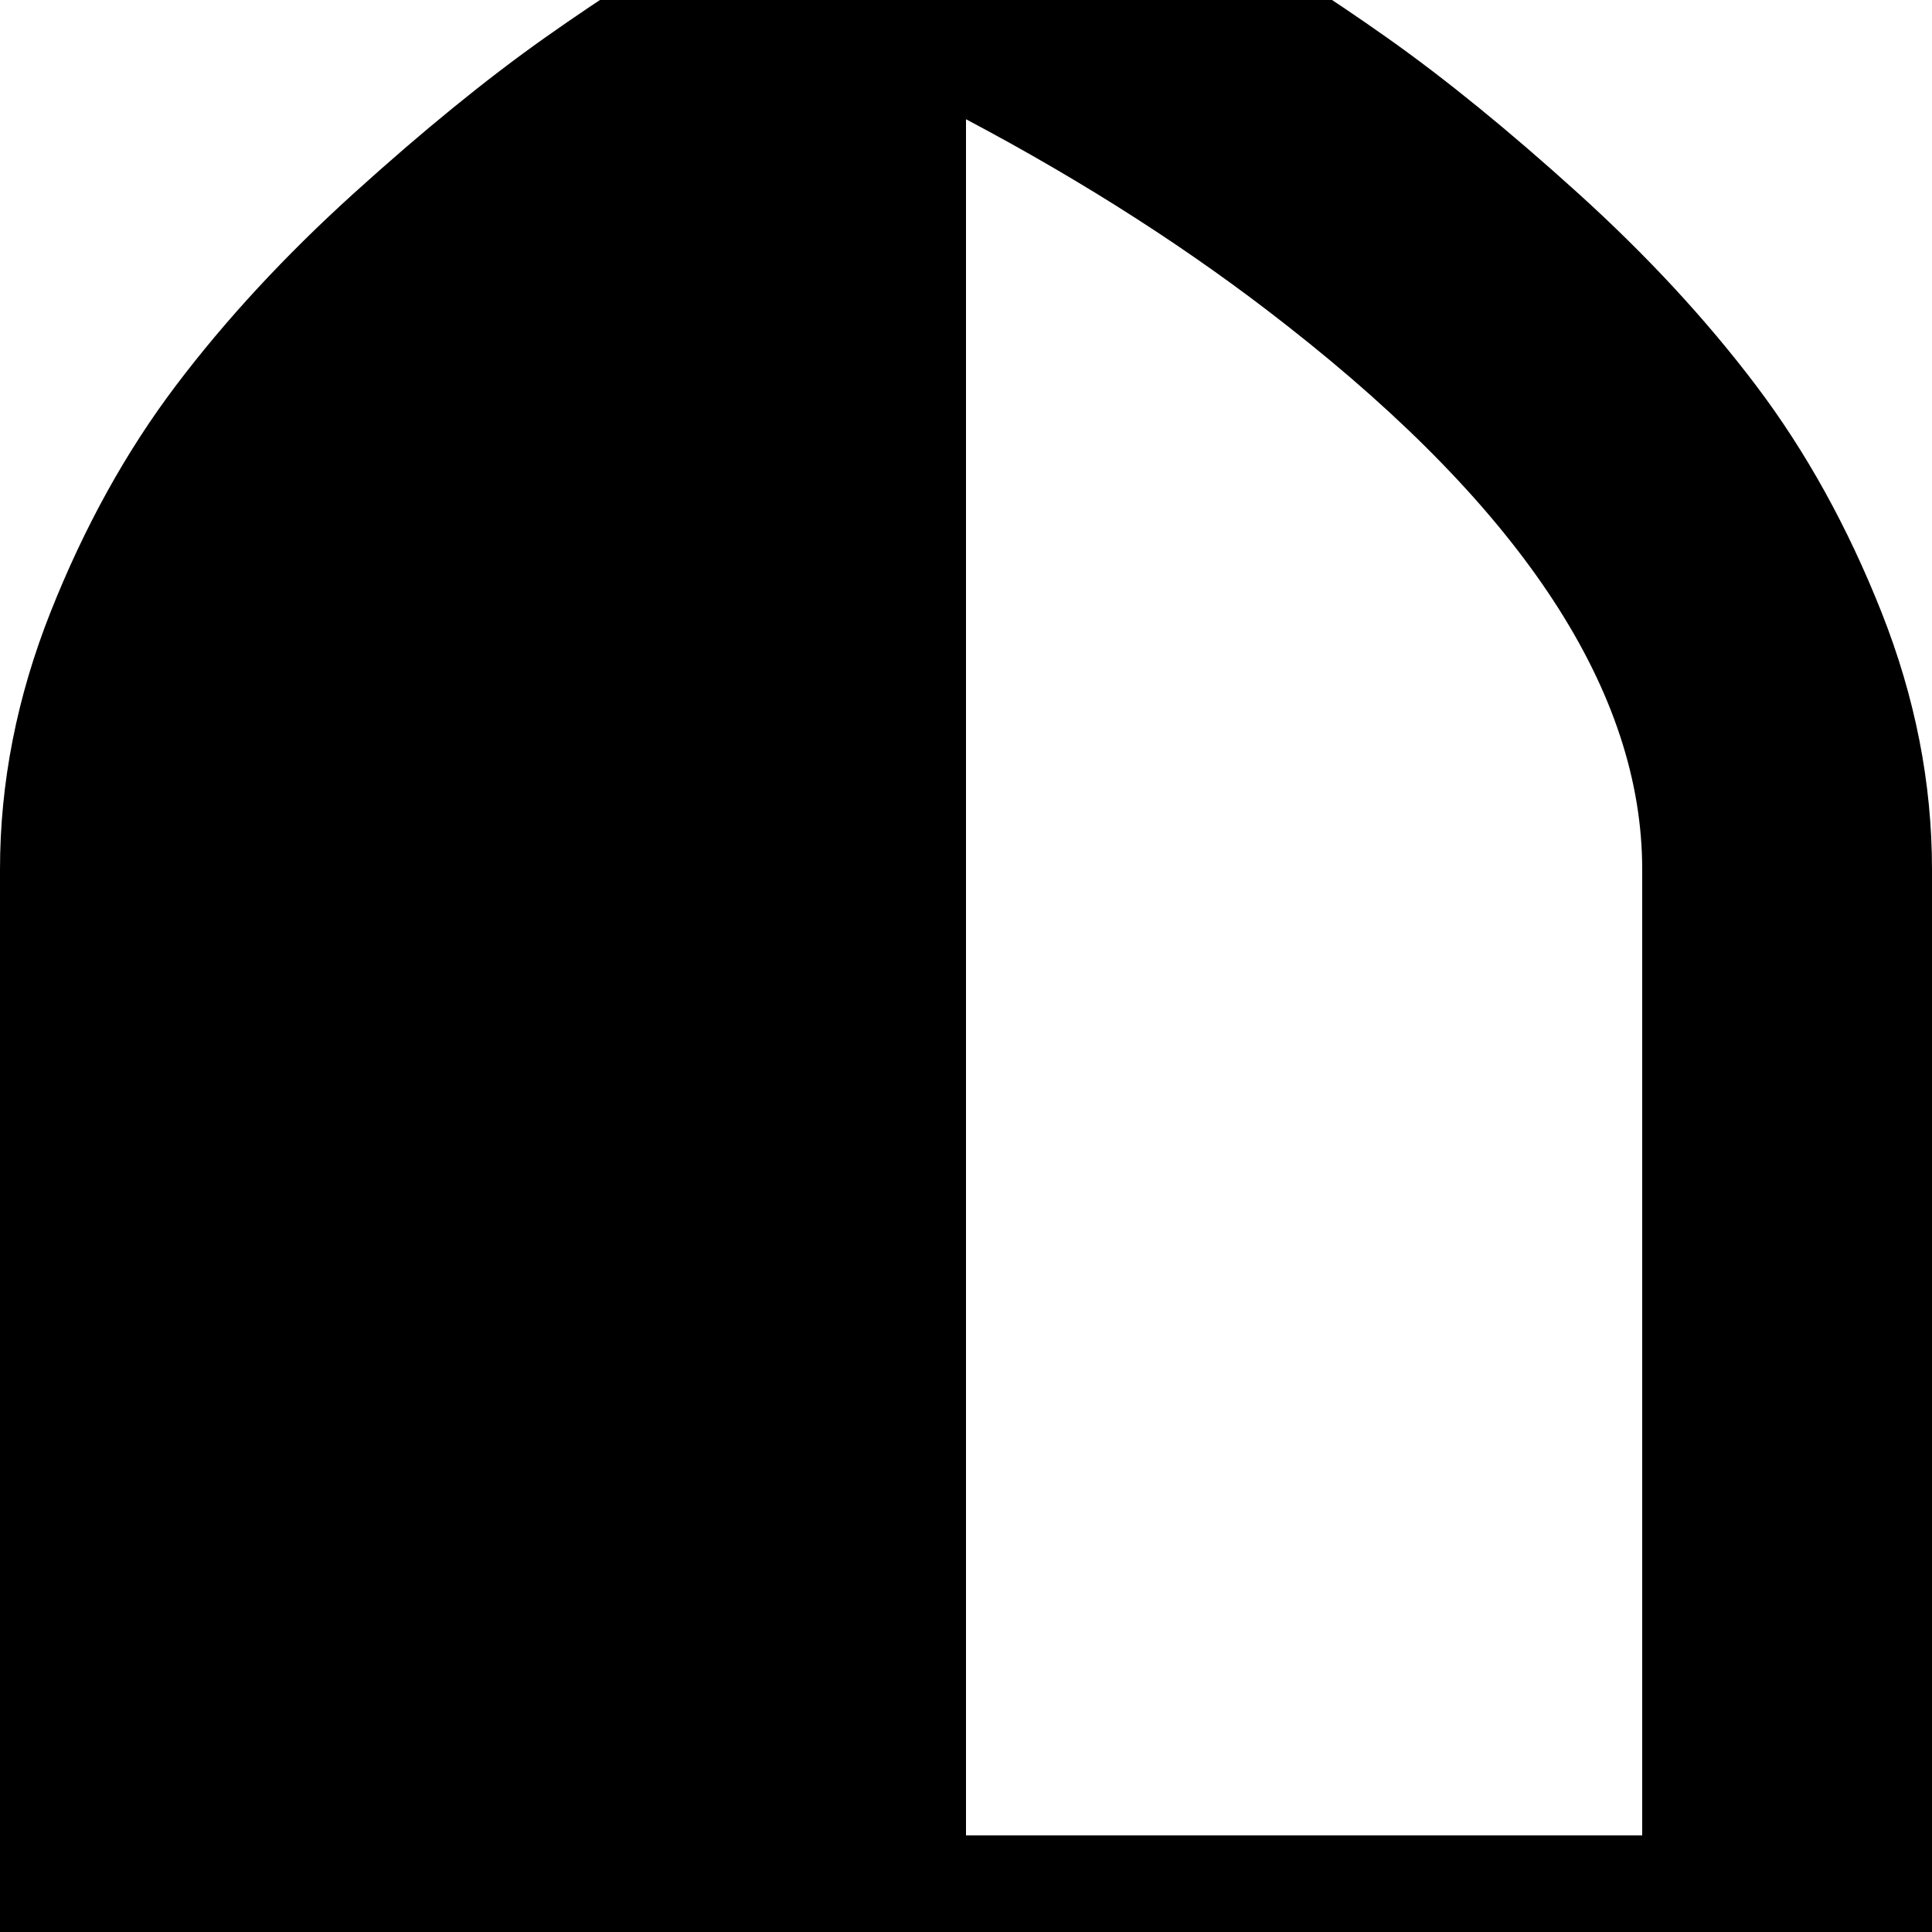 <svg width="128" height="128" viewBox="0 0 1280 1280" xmlns="http://www.w3.org/2000/svg"><path d="M1088 576v640H640V79q119 63 213 137 235 184 235 360zm192 768V576q0-86-33.5-170.5t-83-150-118-127.5T919 25 798-52.5 708.5-102 666-122q-12-6-26-6t-26 6q-16 7-42.5 20T482-52.5 361 25 234.5 128t-118 127.5-83 150T0 576v768q0 26 19 45t45 19h1152q26 0 45-19t19-45z"/></svg>